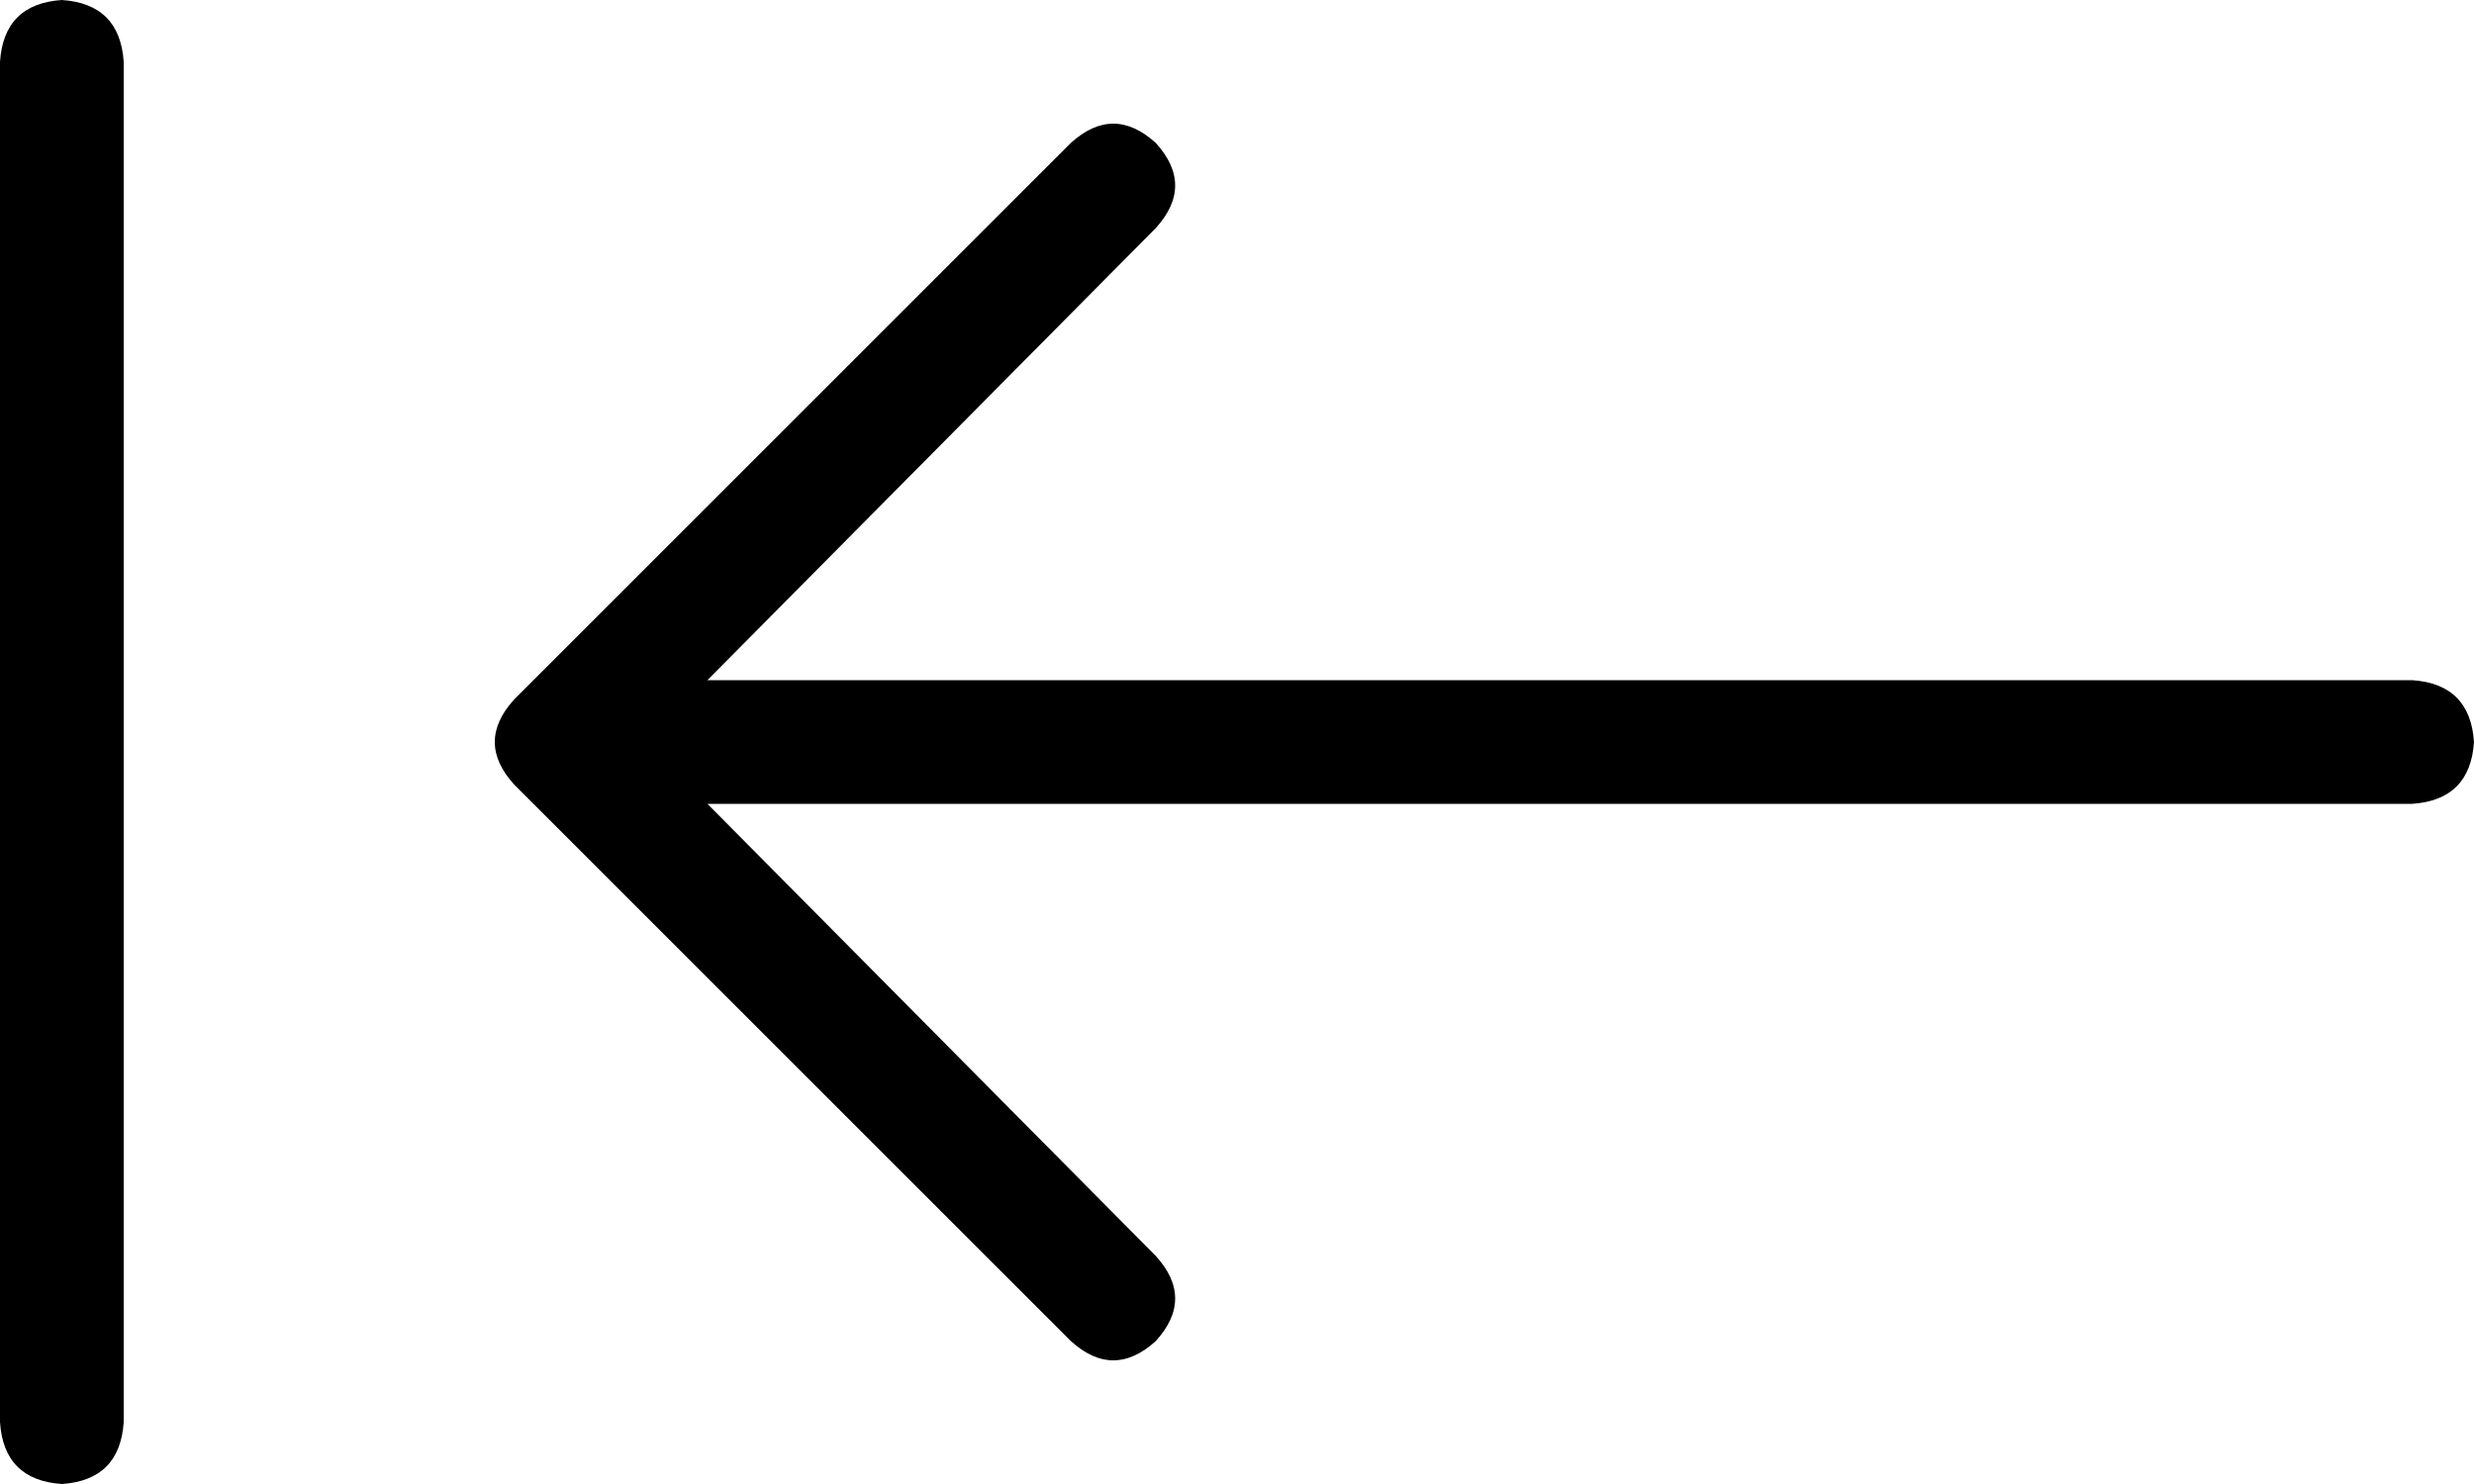 <svg xmlns="http://www.w3.org/2000/svg" viewBox="0 0 640 384">
    <path d="M 0 16 L 0 368 Q 1 383 16 384 Q 31 383 32 368 L 32 16 Q 31 1 16 0 Q 1 1 0 16 L 0 16 Z M 133 181 Q 123 192 133 203 L 277 347 Q 288 357 299 347 Q 309 336 299 325 L 183 208 L 624 208 Q 639 207 640 192 Q 639 177 624 176 L 183 176 L 299 59 Q 309 48 299 37 Q 288 27 277 37 L 133 181 L 133 181 Z"/>
</svg>
